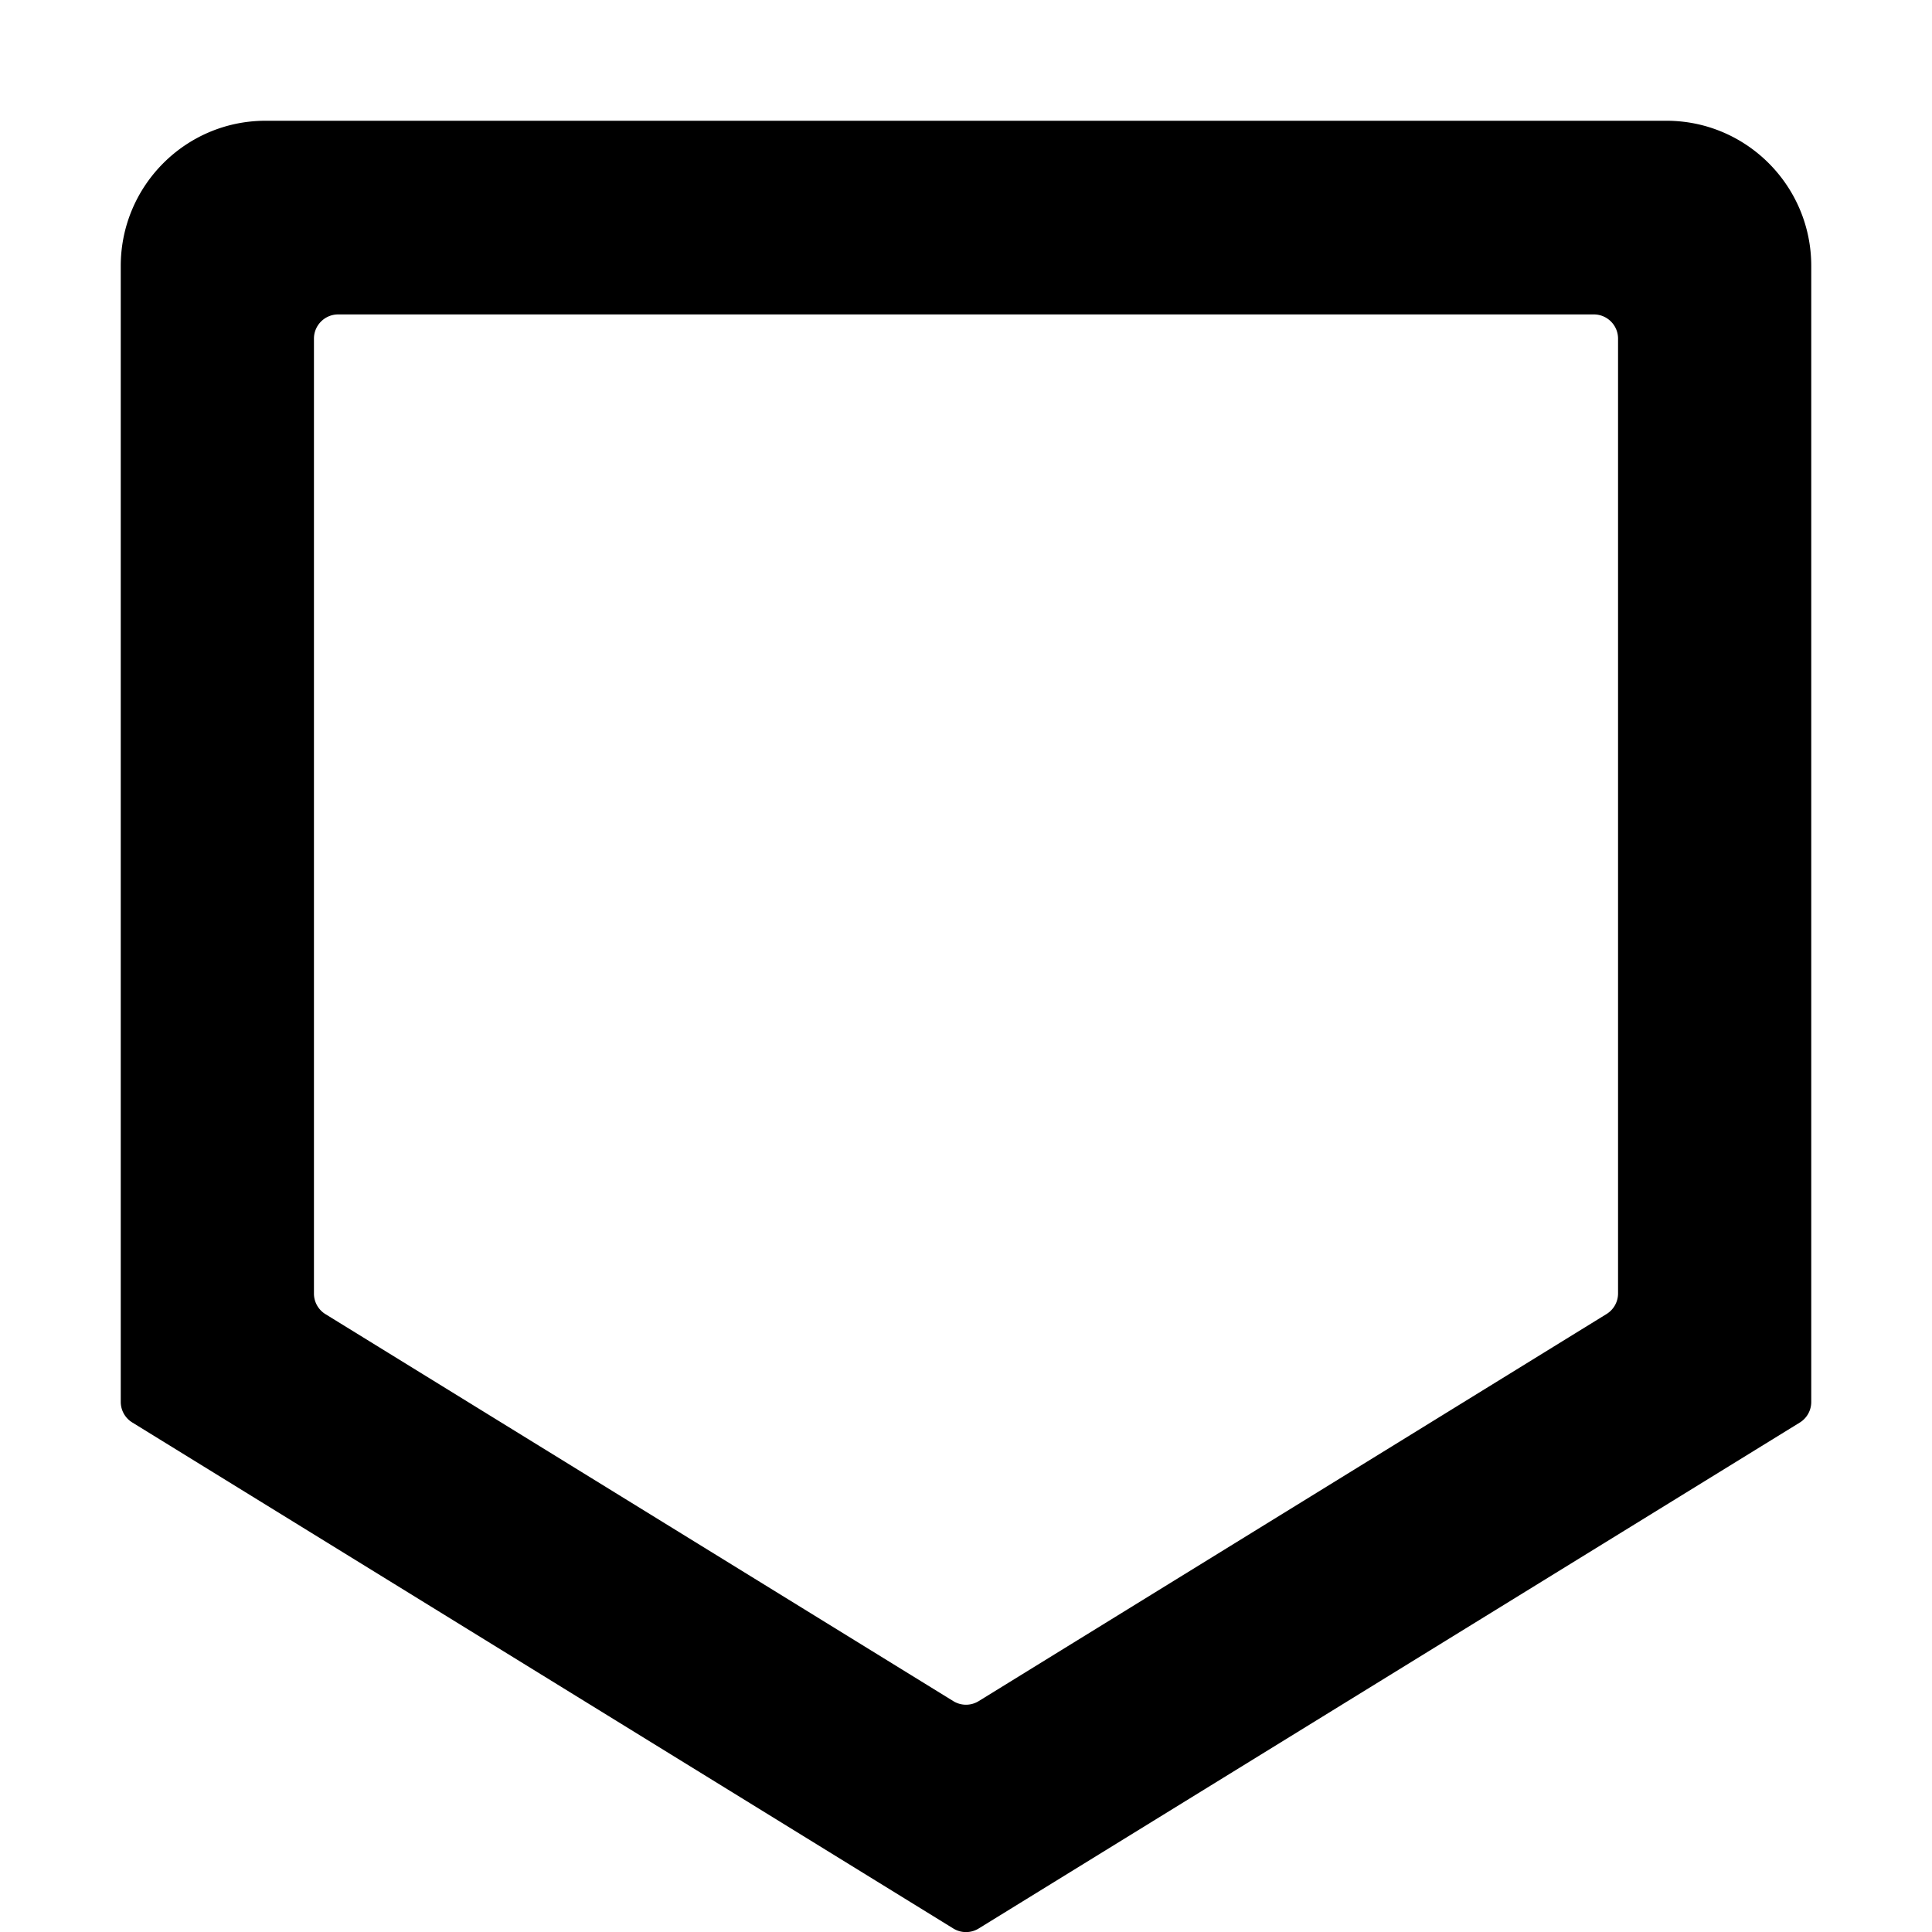 <svg width="16" height="16" fill="currentColor" viewBox="0 0 16 16"><path fill="currentColor" d="M2.6 2.804c0-.11.09-.2.2-.2h10.4c.11 0 .2.09.2.2v7.908a.2.2 0 0 1-.095.17l-5.2 3.206a.2.2 0 0 1-.21 0l-5.2-3.205a.2.2 0 0 1-.095-.171zM1 11.61a.2.2 0 0 0 .095.17l6.8 4.191a.2.2 0 0 0 .21 0l6.8-4.19a.2.2 0 0 0 .095-.171V2.202C15 1.539 14.463 1 13.8 1H2.2C1.537 1 1 1.539 1 2.203z"/></svg>